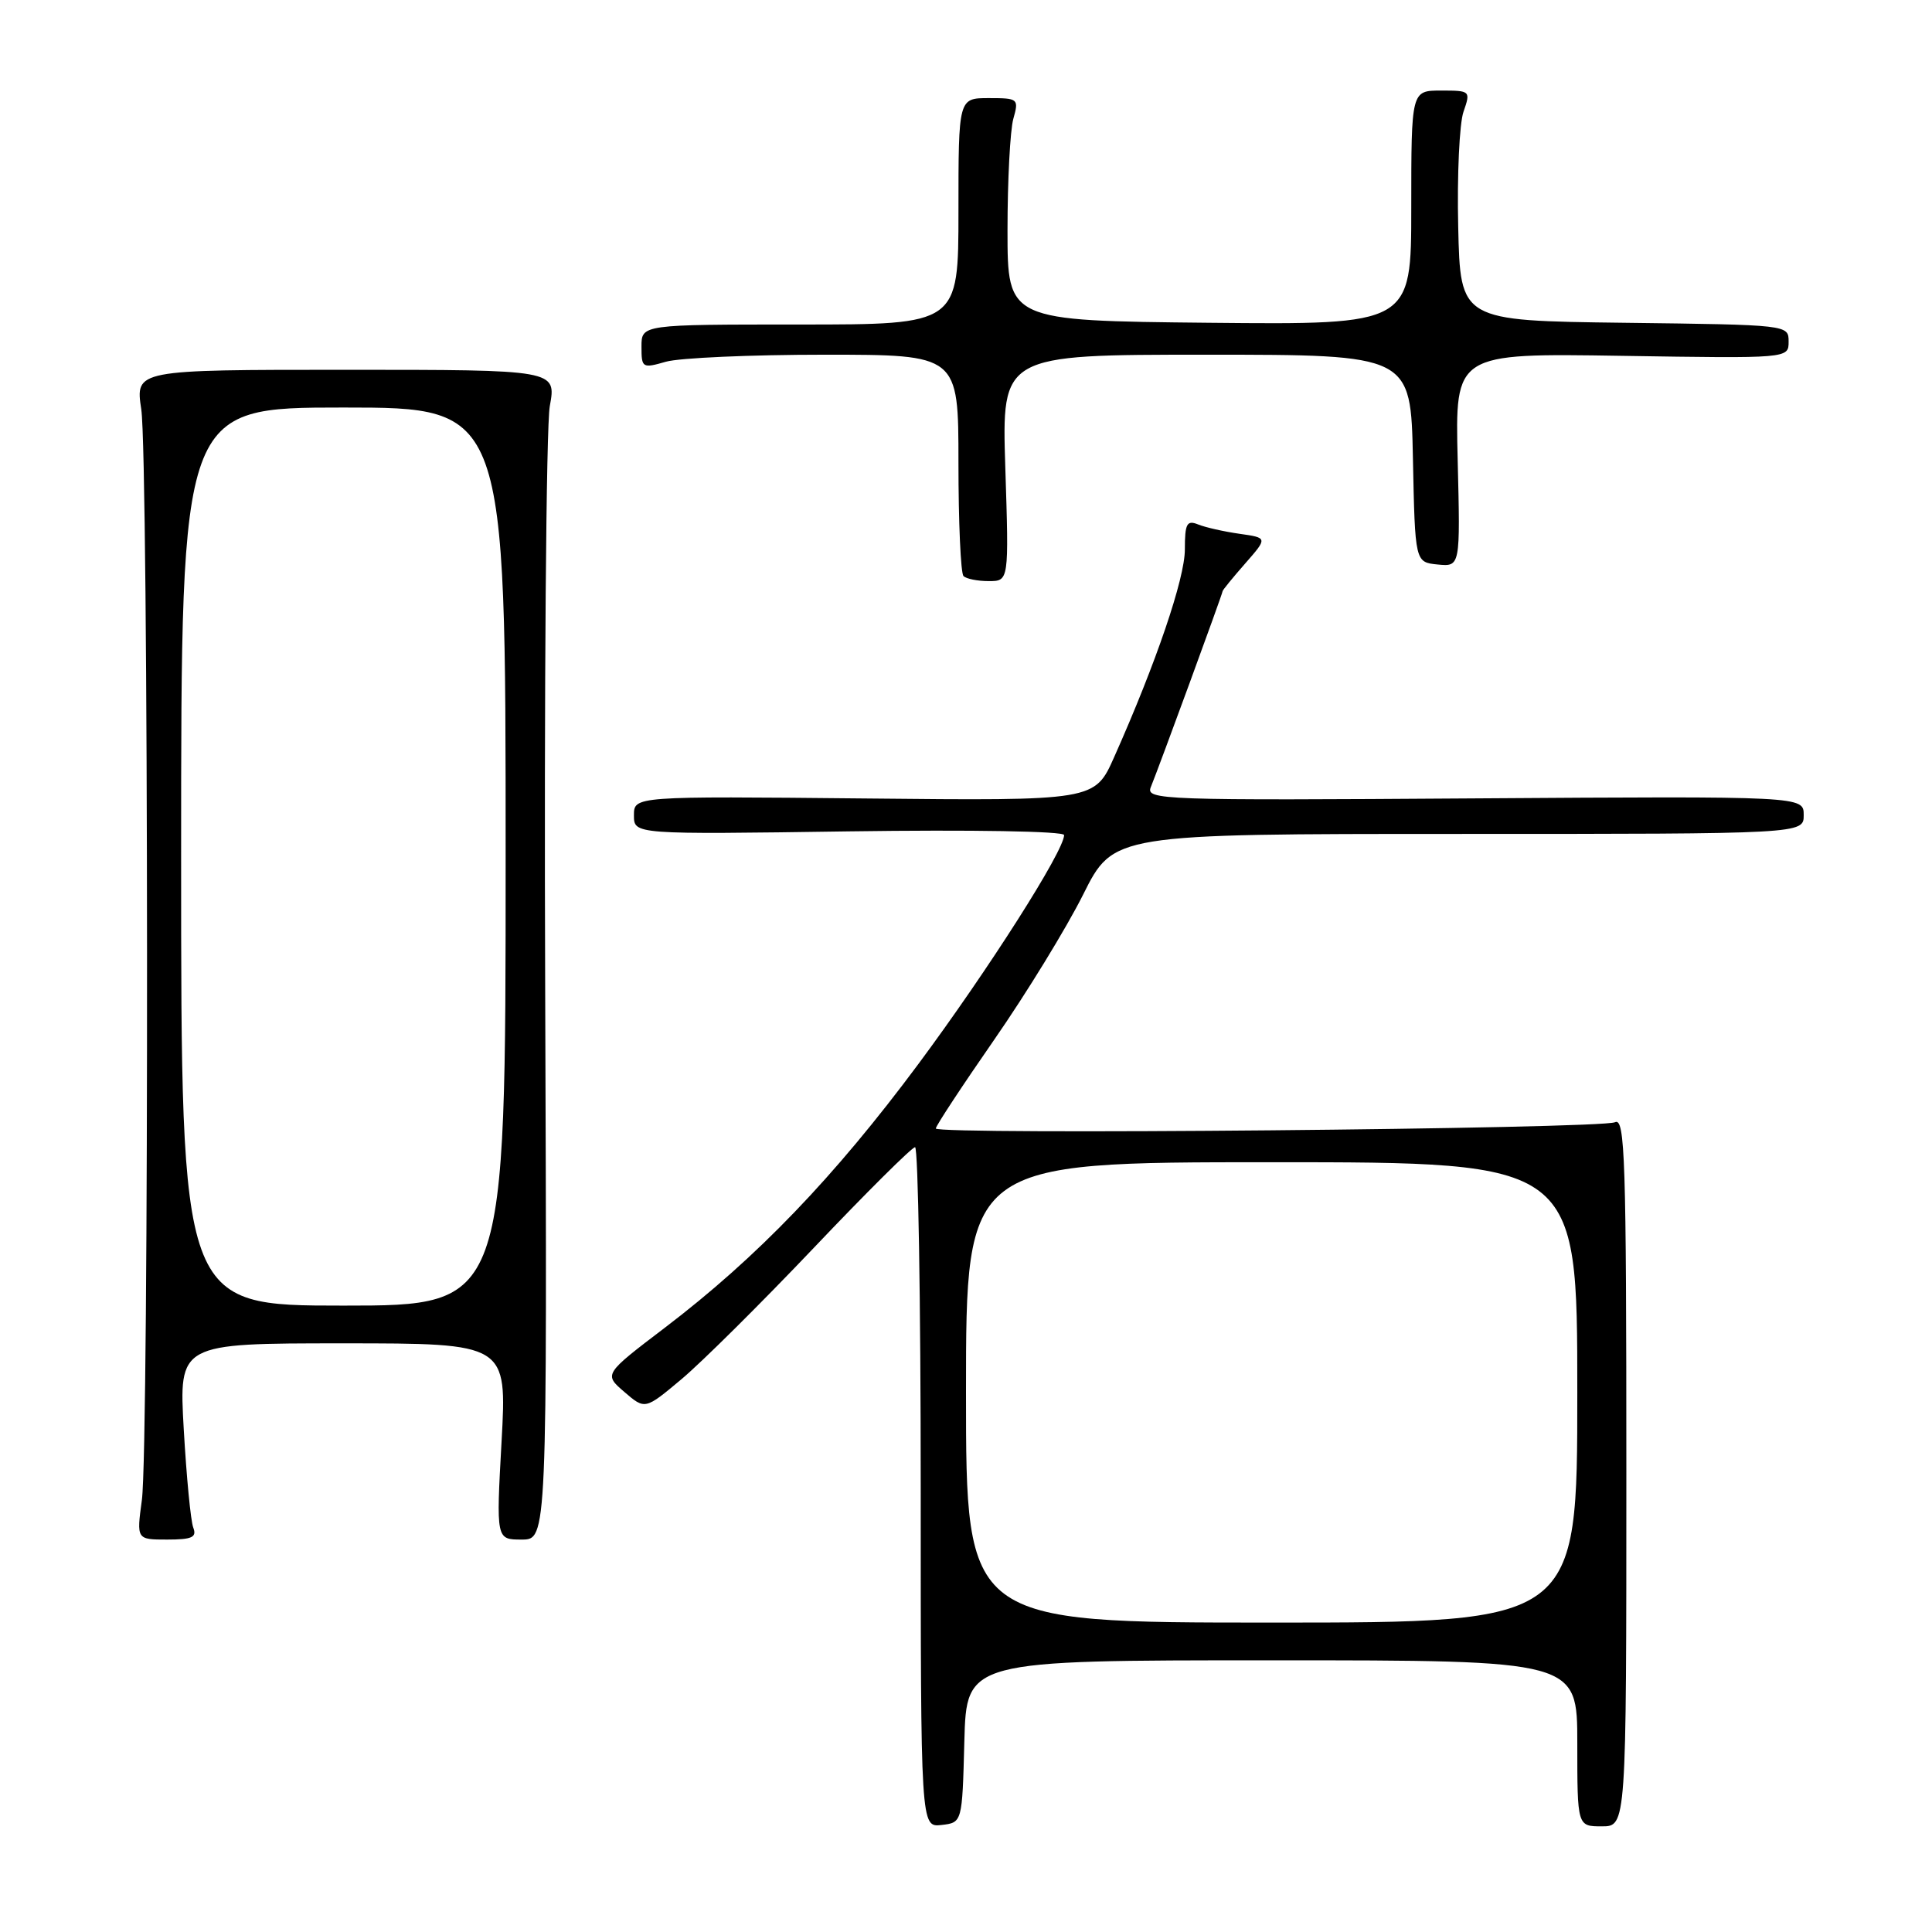 <?xml version="1.0" encoding="UTF-8" standalone="no"?>
<!DOCTYPE svg PUBLIC "-//W3C//DTD SVG 1.1//EN" "http://www.w3.org/Graphics/SVG/1.1/DTD/svg11.dtd" >
<svg xmlns="http://www.w3.org/2000/svg" xmlns:xlink="http://www.w3.org/1999/xlink" version="1.1" viewBox="0 0 256 256">
 <g >
 <path fill="currentColor"
d=" M 127.78 230.75 C 128.07 220.00 128.07 220.00 168.53 220.00 C 209.00 220.00 209.00 220.00 209.00 231.00 C 209.00 242.00 209.00 242.00 212.25 242.00 C 215.50 242.00 215.50 242.00 215.50 194.99 C 215.50 153.55 215.32 148.06 214.00 148.70 C 212.17 149.59 124.00 150.40 124.00 149.53 C 124.00 149.19 127.49 143.89 131.75 137.75 C 136.01 131.61 141.31 122.96 143.52 118.54 C 147.54 110.50 147.54 110.50 193.27 110.50 C 239.00 110.50 239.00 110.50 239.00 108.00 C 239.00 105.50 239.00 105.50 195.38 105.79 C 153.79 106.07 151.79 106.00 152.49 104.29 C 153.58 101.63 162.00 78.66 162.00 78.34 C 162.00 78.19 163.35 76.54 164.99 74.67 C 167.98 71.26 167.98 71.26 164.24 70.73 C 162.18 70.44 159.71 69.88 158.75 69.49 C 157.26 68.89 157.00 69.38 157.00 72.81 C 157.00 76.65 153.20 87.82 147.64 100.30 C 145.06 106.11 145.06 106.11 114.53 105.80 C 84.00 105.50 84.00 105.50 84.00 108.04 C 84.00 110.57 84.00 110.57 112.50 110.16 C 128.82 109.93 141.00 110.14 141.00 110.65 C 141.00 112.74 130.97 128.49 121.68 141.00 C 110.54 155.99 100.32 166.62 88.12 175.91 C 80.00 182.09 80.00 182.09 82.73 184.44 C 85.47 186.80 85.47 186.80 90.30 182.75 C 92.96 180.52 100.84 172.70 107.82 165.36 C 114.79 158.02 120.84 152.01 121.25 152.01 C 121.66 152.00 122.00 172.28 122.00 197.07 C 122.00 242.13 122.00 242.13 124.75 241.82 C 127.50 241.50 127.50 241.50 127.78 230.75 Z  M 25.61 202.42 C 25.27 201.55 24.71 195.70 24.35 189.42 C 23.70 178.00 23.70 178.00 45.44 178.00 C 67.18 178.00 67.18 178.00 66.46 191.00 C 65.74 204.00 65.74 204.00 69.12 204.00 C 72.50 204.00 72.50 204.00 72.24 131.32 C 72.09 91.35 72.37 56.47 72.85 53.82 C 73.73 49.00 73.73 49.00 45.83 49.00 C 17.93 49.00 17.93 49.00 18.72 54.25 C 19.69 60.77 19.76 191.54 18.80 198.75 C 18.09 204.00 18.09 204.00 22.15 204.00 C 25.45 204.00 26.10 203.70 25.61 202.42 Z  M 133.21 62.00 C 132.73 47.00 132.73 47.00 159.84 47.00 C 186.94 47.00 186.94 47.00 187.22 60.75 C 187.50 74.50 187.50 74.50 190.50 74.80 C 193.50 75.09 193.50 75.09 193.15 60.95 C 192.80 46.80 192.80 46.80 214.90 47.15 C 237.00 47.50 237.00 47.50 237.00 45.27 C 237.00 43.04 237.00 43.04 215.25 42.77 C 193.50 42.50 193.50 42.50 193.22 30.06 C 193.06 23.22 193.38 16.36 193.92 14.81 C 194.88 12.04 194.84 12.00 190.95 12.00 C 187.00 12.00 187.00 12.00 187.00 27.52 C 187.00 43.03 187.00 43.03 160.25 42.77 C 133.50 42.50 133.50 42.50 133.50 30.50 C 133.50 23.90 133.85 17.26 134.27 15.75 C 135.02 13.08 134.92 13.00 131.02 13.00 C 127.00 13.00 127.00 13.00 127.00 28.00 C 127.00 43.00 127.00 43.00 106.00 43.00 C 85.00 43.00 85.00 43.00 85.00 45.93 C 85.00 48.76 85.11 48.83 88.24 47.93 C 90.03 47.42 99.48 47.00 109.24 47.00 C 127.00 47.00 127.00 47.00 127.00 61.33 C 127.00 69.22 127.30 75.97 127.67 76.33 C 128.03 76.70 129.54 77.00 131.01 77.00 C 133.69 77.00 133.69 77.00 133.21 62.00 Z  M 128.00 184.50 C 128.00 154.00 128.00 154.00 168.50 154.00 C 209.00 154.00 209.00 154.00 209.00 184.50 C 209.00 215.00 209.00 215.00 168.50 215.00 C 128.00 215.00 128.00 215.00 128.00 184.50 Z  M 24.00 113.50 C 24.00 54.00 24.00 54.00 45.50 54.00 C 67.00 54.00 67.00 54.00 67.00 113.50 C 67.00 173.00 67.00 173.00 45.50 173.00 C 24.00 173.00 24.00 173.00 24.00 113.50 Z "/>
</g>
</svg>